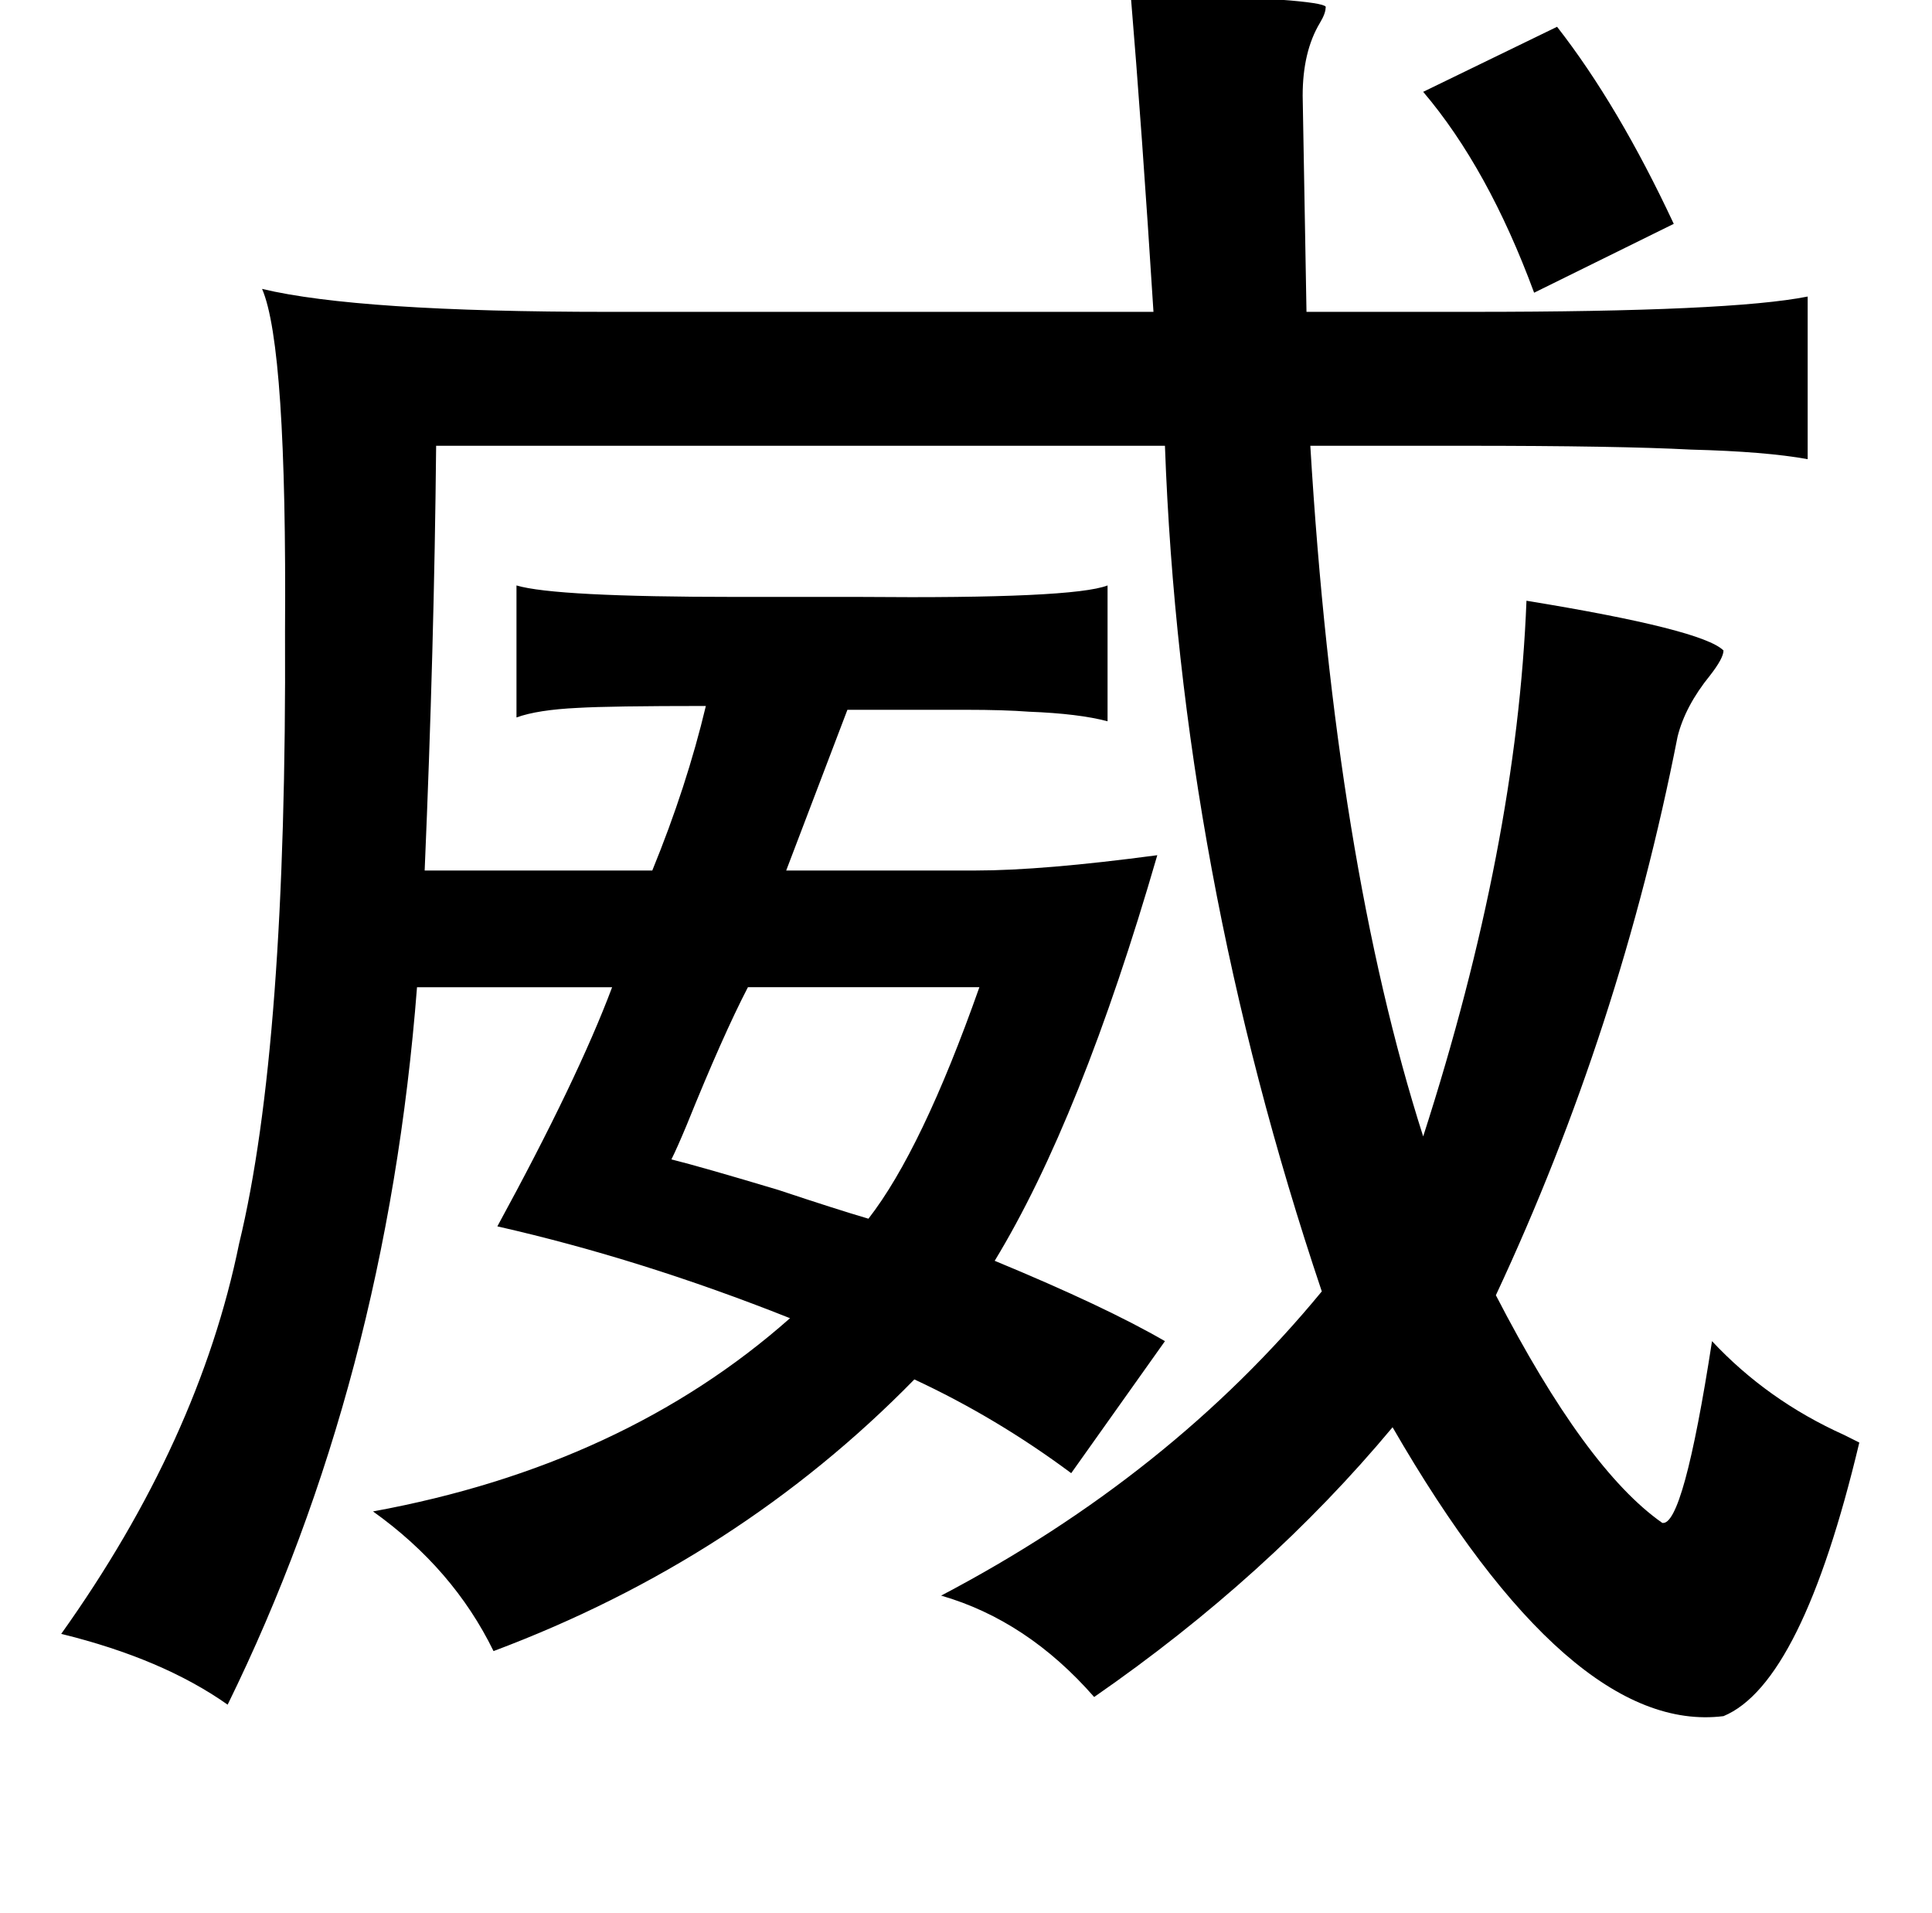 <?xml version="1.0" standalone="no"?>
<!DOCTYPE svg PUBLIC "-//W3C//DTD SVG 1.1//EN" "http://www.w3.org/Graphics/SVG/1.1/DTD/svg11.dtd" >
<svg xmlns="http://www.w3.org/2000/svg" xmlns:xlink="http://www.w3.org/1999/xlink" version="1.1" viewBox="-10 0 1010 1000">
   <path fill="currentColor"
d="M581 -4q7 0 22 1q83 3 80 7q0 3 -3 8q-9 15 -9 38l2 113h87q135 0 175 -8v85q-22 -4 -61 -5q-38 -2 -118 -2h-81q13 217 59 361q49 -152 54 -280q92 15 103 26q0 4 -7 13q-13 16 -17 32q-30 153 -95 292q47 91 87 119q11 2 26 -95q29 31 69 49l8 4q-30 126 -71 143
q-80 10 -173 -151q-65 78 -156 141q-35 -40 -80 -53q120 -63 199 -159q-74 -220 -82 -442h-381q-1 105 -6 222h119q18 -44 28 -86q-50 0 -67 1q-21 1 -32 5v-69q20 6 115 6h65q111 1 129 -6v71q-15 -4 -41 -5q-13 -1 -33 -1h-62l-32 84h99q35 0 95 -8q-40 138 -85 212
q58 24 89 42l-49 69q-39 -29 -82 -49q-92 94 -220 142q-21 -43 -63 -73q131 -24 218 -101q-78 -31 -153 -48q42 -77 60 -125h-102q-16 206 -99 375q-34 -24 -87 -37q72 -101 93 -204q25 -103 24 -320q1 -149 -12 -179q50 12 181 12h285q-6 -95 -12 -167zM804 14
q32 41 61 103l-73 36q-24 -65 -58 -105zM381 516q-13 25 -32 72q-5 12 -8 18q16 4 56 16q30 10 47 15q28 -36 58 -121h-121z" />
</svg>
